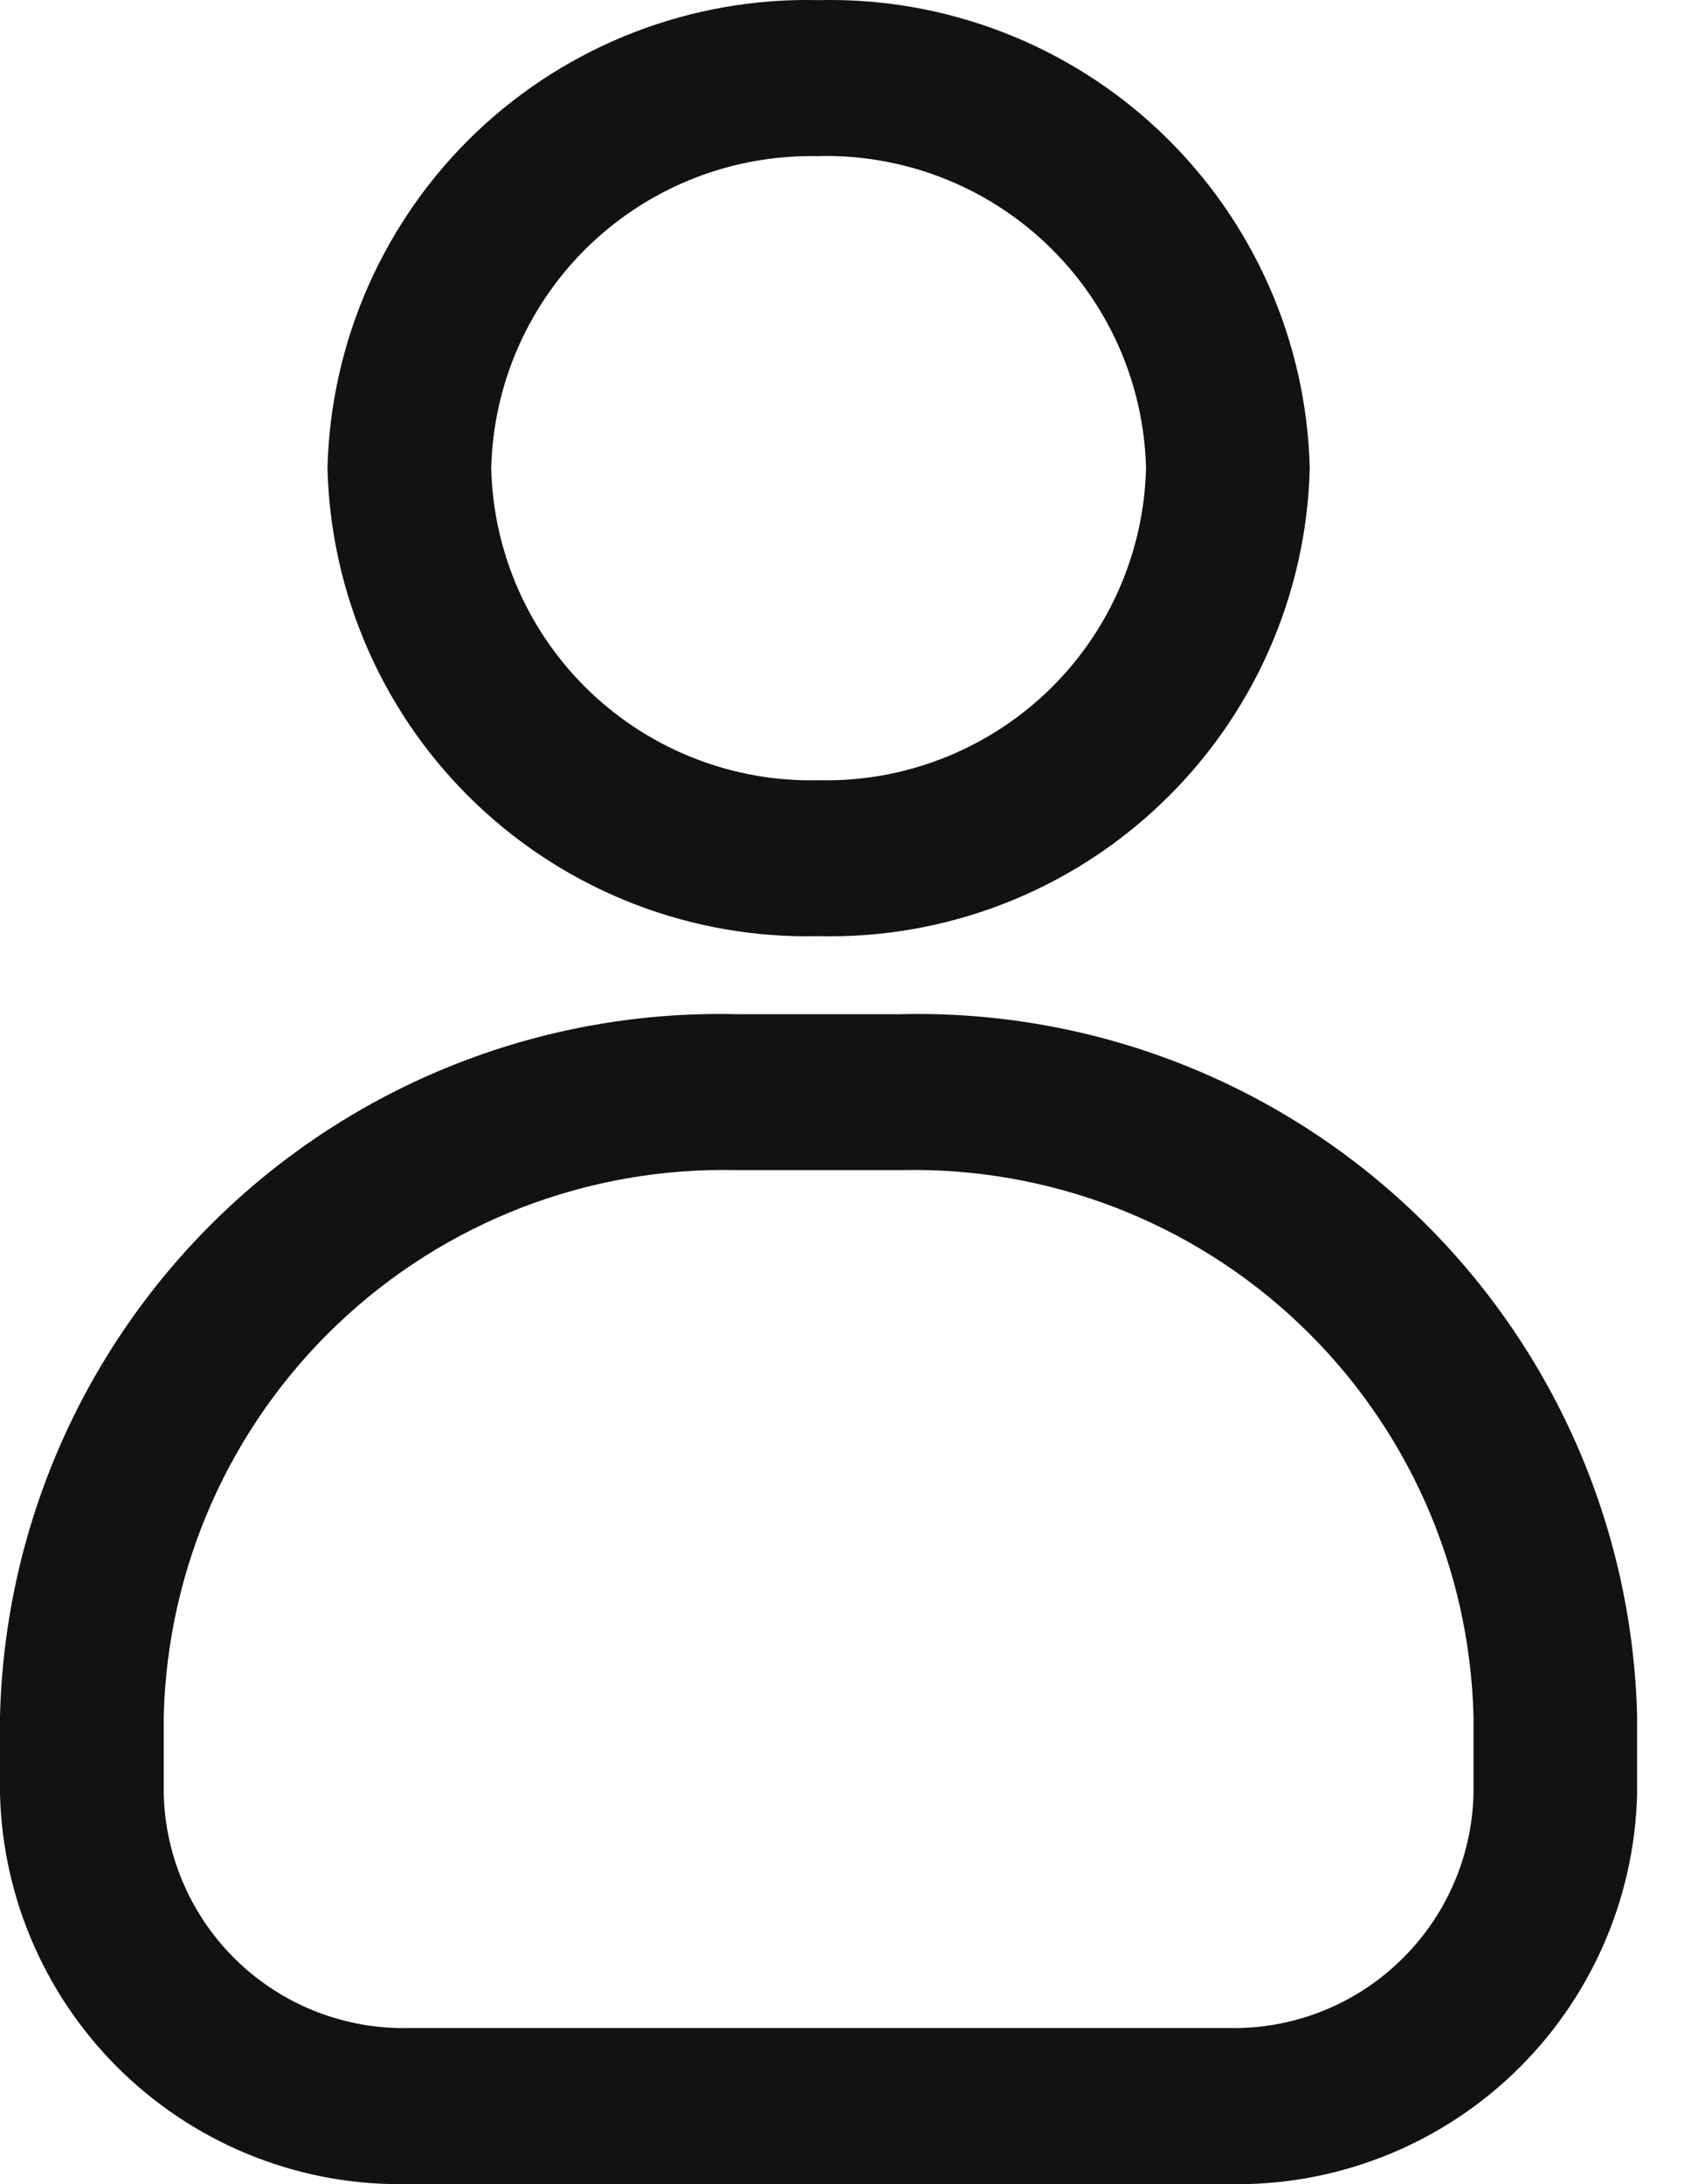 <svg width="14" height="18" viewBox="0 0 14 18" fill="none" xmlns="http://www.w3.org/2000/svg">
<path d="M10.124 17.999H3.375C2.501 18.02 1.655 17.692 1.023 17.09C0.39 16.487 0.022 15.659 0 14.785V14.143C0.039 12.57 0.701 11.078 1.84 9.993C2.979 8.908 4.502 8.32 6.074 8.358H7.424C8.997 8.32 10.52 8.908 11.658 9.993C12.797 11.078 13.459 12.57 13.498 14.143V14.785C13.476 15.659 13.108 16.487 12.476 17.09C11.843 17.692 10.997 18.02 10.124 17.999ZM6.074 9.643C4.851 9.614 3.667 10.071 2.781 10.915C1.895 11.759 1.38 12.919 1.35 14.143V14.785C1.363 15.309 1.584 15.807 1.963 16.168C2.343 16.53 2.851 16.726 3.375 16.713H10.124C10.648 16.726 11.156 16.53 11.535 16.168C11.915 15.807 12.136 15.309 12.149 14.785V14.143C12.118 12.919 11.604 11.759 10.718 10.915C9.832 10.071 8.647 9.614 7.424 9.643H6.074Z" fill="#121212"/>
<path d="M6.749 7.715C5.701 7.74 4.686 7.348 3.926 6.624C3.167 5.901 2.726 4.906 2.7 3.858C2.726 2.81 3.167 1.815 3.926 1.091C4.686 0.368 5.701 -0.024 6.749 0.001C7.798 -0.024 8.813 0.368 9.572 1.091C10.332 1.815 10.773 2.81 10.799 3.858C10.773 4.906 10.332 5.901 9.572 6.624C8.813 7.348 7.798 7.74 6.749 7.715ZM6.749 1.287C6.05 1.271 5.373 1.532 4.867 2.014C4.361 2.496 4.067 3.16 4.05 3.859C4.067 4.558 4.361 5.221 4.867 5.703C5.373 6.185 6.05 6.447 6.749 6.43C7.448 6.447 8.125 6.185 8.632 5.703C9.138 5.221 9.432 4.557 9.449 3.858C9.432 3.159 9.138 2.496 8.631 2.013C8.125 1.531 7.448 1.27 6.749 1.286V1.287Z" fill="#121212"/>
</svg>
